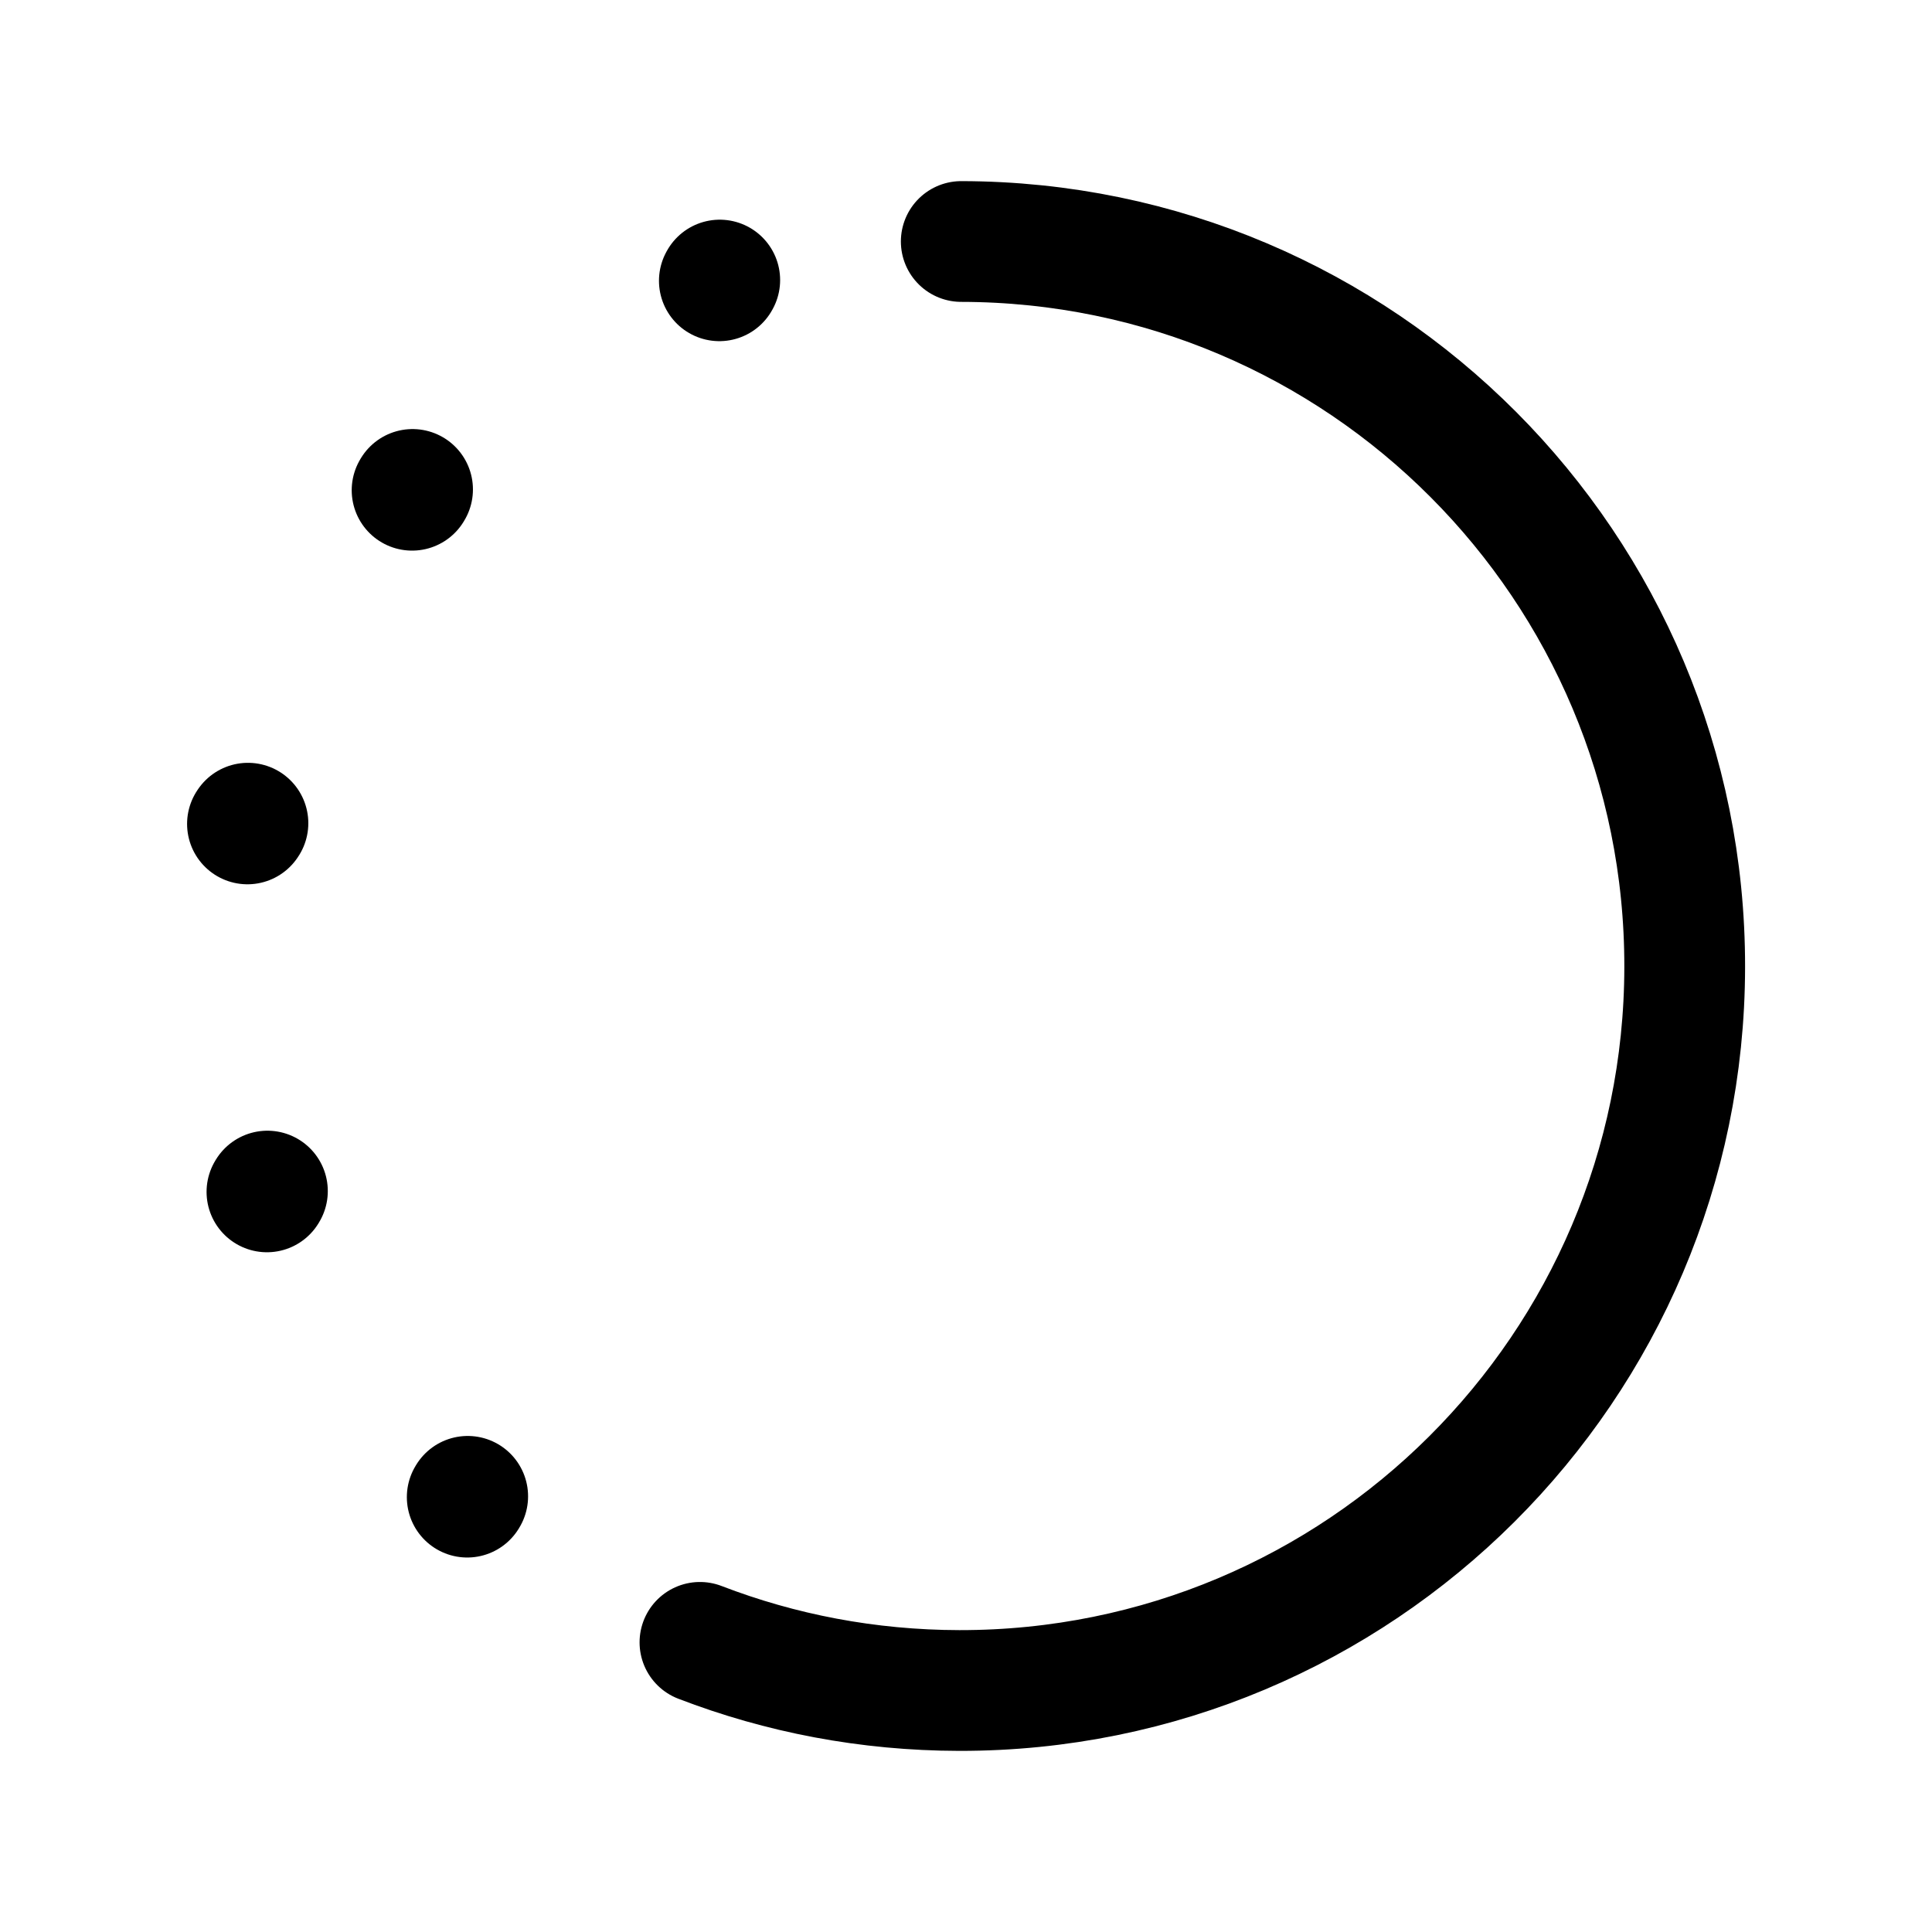 <svg width="24" height="24" viewBox="0 0 24 24" fill="none" xmlns="http://www.w3.org/2000/svg">
<path d="M5.81 18.588L5.804 18.598" stroke="black" stroke-width="1.5" stroke-linecap="round" stroke-linejoin="round"/>
<path d="M3.322 14.796L3.316 14.806" stroke="black" stroke-width="1.5" stroke-linecap="round" stroke-linejoin="round"/>
<path d="M3.08 10.226L3.074 10.235" stroke="black" stroke-width="1.5" stroke-linecap="round" stroke-linejoin="round"/>
<path d="M5.125 6.08L5.119 6.09" stroke="black" stroke-width="1.5" stroke-linecap="round" stroke-linejoin="round"/>
<path d="M8.941 3.479L8.936 3.488" stroke="black" stroke-width="1.5" stroke-linecap="round" stroke-linejoin="round"/>
<path d="M11.941 3C16.912 3.007 20.935 7.042 20.928 12.013C20.922 16.984 16.887 21.007 11.916 21C10.78 20.998 9.695 20.787 8.695 20.402" stroke="black" stroke-width="1.5" stroke-linecap="round" stroke-linejoin="round"/>
</svg>